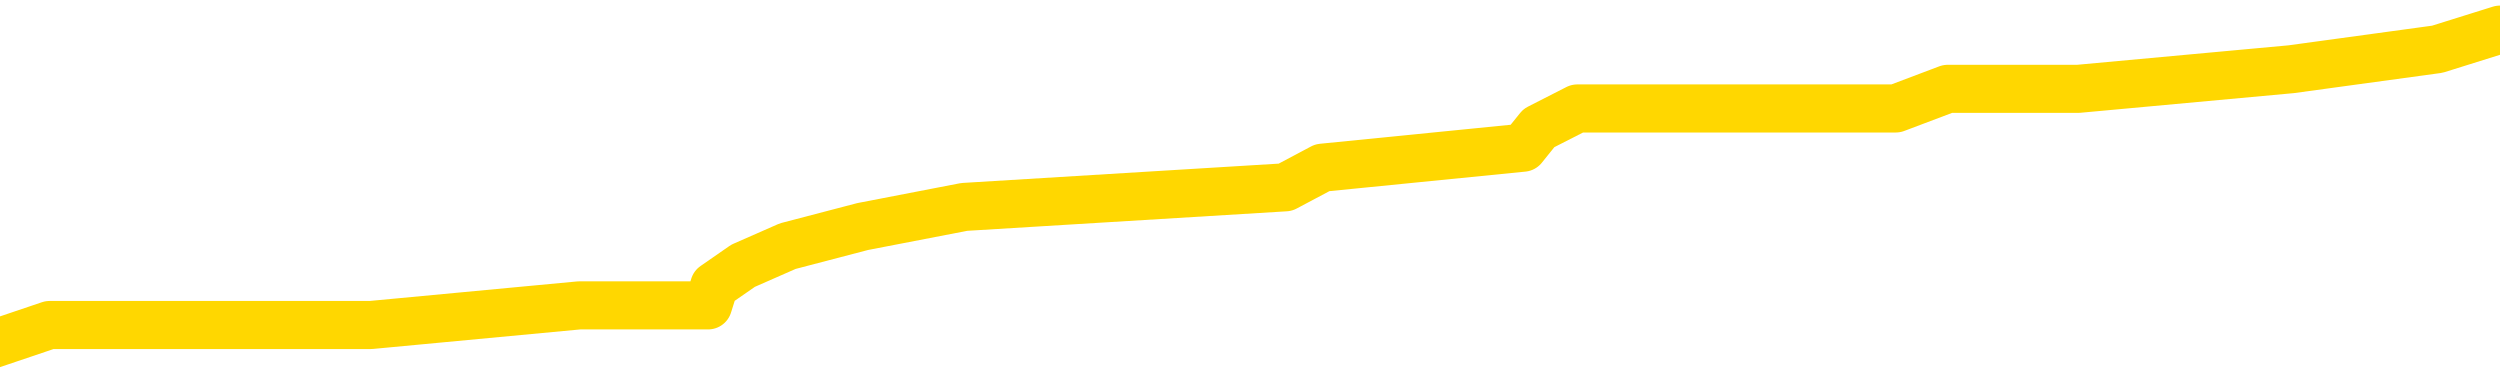 <svg xmlns="http://www.w3.org/2000/svg" version="1.1" viewBox="0 0 6500 1000">
	<path fill="none" stroke="gold" stroke-width="125" stroke-linecap="round" stroke-linejoin="round" d="M0 55707  L-267858 55707 L-267674 55656 L-267184 55553 L-266890 55502 L-266579 55400 L-266345 55349 L-266291 55246 L-266232 55144 L-266079 55093 L-266038 54990 L-265906 54939 L-265613 54888 L-265073 54888 L-264462 54837 L-264414 54837 L-263774 54786 L-263741 54786 L-263215 54786 L-263083 54734 L-262693 54632 L-262364 54530 L-262247 54427 L-262036 54325 L-261319 54325 L-260749 54274 L-260642 54274 L-260467 54223 L-260246 54120 L-259845 54069 L-259819 53967 L-258891 53864 L-258803 53762 L-258721 53660 L-258651 53557 L-258354 53506 L-258202 53404 L-256312 53455 L-256211 53455 L-255949 53455 L-255655 53506 L-255513 53404 L-255265 53404 L-255229 53353 L-255071 53301 L-254607 53199 L-254354 53148 L-254142 53046 L-253890 52994 L-253542 52943 L-252614 52841 L-252521 52738 L-252110 52687 L-250939 52585 L-249750 52534 L-249658 52431 L-249630 52329 L-249364 52227 L-249065 52124 L-248936 52022 L-248899 51920 L-248084 51920 L-247700 51971 L-246640 52022 L-246579 52022 L-246314 53046 L-245842 54018 L-245650 54990 L-245386 55963 L-245049 55911 L-244914 55860 L-244458 55809 L-243715 55758 L-243698 55707 L-243532 55604 L-243464 55604 L-242948 55553 L-241919 55553 L-241723 55502 L-241235 55451 L-240873 55400 L-240464 55400 L-240078 55451 L-238375 55451 L-238277 55451 L-238205 55451 L-238144 55451 L-237959 55400 L-237623 55400 L-236982 55349 L-236905 55297 L-236844 55297 L-236657 55246 L-236578 55246 L-236401 55195 L-236382 55144 L-236152 55144 L-235764 55093 L-234875 55093 L-234836 55041 L-234748 54990 L-234720 54888 L-233712 54837 L-233562 54734 L-233538 54683 L-233405 54632 L-233365 54581 L-232107 54530 L-232049 54530 L-231510 54479 L-231457 54479 L-231410 54479 L-231015 54427 L-230876 54376 L-230676 54325 L-230529 54325 L-230364 54325 L-230088 54376 L-229729 54376 L-229177 54325 L-228532 54274 L-228273 54171 L-228119 54120 L-227718 54069 L-227678 54018 L-227558 53967 L-227496 54018 L-227482 54018 L-227388 54018 L-227095 53967 L-226943 53762 L-226613 53660 L-226535 53557 L-226459 53506 L-226233 53353 L-226166 53250 L-225939 53148 L-225886 53046 L-225722 52994 L-224716 52943 L-224532 52892 L-223981 52841 L-223588 52738 L-223191 52687 L-222341 52585 L-222262 52534 L-221684 52483 L-221242 52483 L-221001 52431 L-220844 52431 L-220443 52329 L-220423 52329 L-219978 52278 L-219572 52227 L-219436 52124 L-219261 52022 L-219125 51920 L-218875 51817 L-217875 51766 L-217793 51715 L-217657 51664 L-217618 51613 L-216729 51561 L-216513 51510 L-216070 51459 L-215952 51408 L-215896 51357 L-215219 51357 L-215119 51306 L-215090 51306 L-213748 51254 L-213342 51203 L-213303 51152 L-212375 51101 L-212276 51050 L-212144 50998 L-211739 50947 L-211713 50896 L-211620 50845 L-211404 50794 L-210993 50691 L-209839 50589 L-209547 50487 L-209519 50384 L-208911 50333 L-208661 50231 L-208641 50180 L-207712 50128 L-207660 50026 L-207538 49975 L-207520 49873 L-207364 49821 L-207189 49719 L-207053 49668 L-206996 49617 L-206888 49566 L-206803 49514 L-206570 49463 L-206495 49412 L-206186 49361 L-206068 49310 L-205899 49258 L-205807 49207 L-205705 49207 L-205682 49156 L-205604 49156 L-205506 49054 L-205140 49003 L-205035 48951 L-204532 48900 L-204080 48849 L-204042 48798 L-204018 48747 L-203977 48696 L-203848 48644 L-203747 48593 L-203306 48542 L-203023 48491 L-202431 48440 L-202301 48388 L-202026 48286 L-201874 48235 L-201720 48184 L-201635 48081 L-201557 48030 L-201372 47979 L-201321 47979 L-201293 47928 L-201214 47877 L-201191 47825 L-200907 47723 L-200304 47621 L-199308 47570 L-199010 47518 L-198276 47467 L-198032 47416 L-197942 47365 L-197365 47314 L-196666 47263 L-195914 47211 L-195595 47160 L-195213 47058 L-195136 47007 L-194501 46955 L-194316 46904 L-194228 46904 L-194098 46904 L-193785 46853 L-193736 46802 L-193594 46751 L-193572 46700 L-192605 46648 L-192059 46597 L-191581 46597 L-191520 46597 L-191196 46597 L-191175 46546 L-191112 46546 L-190902 46495 L-190825 46444 L-190771 46393 L-190748 46341 L-190709 46290 L-190693 46239 L-189936 46188 L-189920 46137 L-189120 46085 L-188968 46034 L-188062 45983 L-187556 45932 L-187327 45830 L-187286 45830 L-187170 45778 L-186994 45727 L-186240 45778 L-186105 45727 L-185941 45676 L-185623 45625 L-185447 45523 L-184425 45420 L-184401 45318 L-184150 45267 L-183937 45164 L-183303 45113 L-183065 45011 L-183033 44908 L-182855 44806 L-182774 44704 L-182684 44653 L-182620 44550 L-182180 44448 L-182156 44397 L-181615 44345 L-181360 44294 L-180865 44243 L-179988 44192 L-179951 44141 L-179898 44090 L-179857 44038 L-179740 43987 L-179463 43936 L-179256 43834 L-179059 43731 L-179036 43629 L-178986 43527 L-178946 43475 L-178868 43424 L-178271 43322 L-178211 43271 L-178107 43220 L-177953 43168 L-177321 43117 L-176640 43066 L-176338 42964 L-175991 42912 L-175793 42861 L-175745 42759 L-175425 42708 L-174797 42657 L-174650 42605 L-174614 42554 L-174556 42503 L-174479 42401 L-174238 42401 L-174150 42350 L-174056 42298 L-173762 42247 L-173628 42196 L-173568 42145 L-173531 42042 L-173259 42042 L-172253 41991 L-172077 41940 L-172026 41940 L-171734 41889 L-171541 41787 L-171208 41735 L-170701 41684 L-170139 41582 L-170125 41480 L-170108 41428 L-170008 41326 L-169893 41224 L-169854 41121 L-169816 41070 L-169751 41070 L-169722 41019 L-169583 41070 L-169291 41070 L-169241 41070 L-169135 41070 L-168871 41019 L-168406 40968 L-168262 40968 L-168207 40865 L-168150 40814 L-167959 40763 L-167594 40712 L-167379 40712 L-167185 40712 L-167127 40712 L-167068 40610 L-166914 40558 L-166644 40507 L-166214 40763 L-166199 40763 L-166122 40712 L-166057 40661 L-165928 40302 L-165905 40251 L-165620 40200 L-165573 40149 L-165518 40098 L-165056 40047 L-165017 40047 L-164976 39995 L-164786 39944 L-164306 39893 L-163819 39842 L-163802 39791 L-163764 39740 L-163508 39688 L-163430 39586 L-163200 39535 L-163184 39432 L-162890 39330 L-162448 39279 L-162001 39228 L-161496 39177 L-161342 39125 L-161056 39074 L-161016 38972 L-160684 38921 L-160463 38870 L-159946 38767 L-159870 38716 L-159622 38614 L-159428 38511 L-159368 38460 L-158591 38409 L-158517 38409 L-158287 38358 L-158270 38358 L-158208 38307 L-158012 38255 L-157548 38255 L-157525 38204 L-157395 38204 L-156095 38204 L-156078 38204 L-156001 38153 L-155907 38153 L-155690 38153 L-155538 38102 L-155359 38153 L-155305 38204 L-155019 38255 L-154979 38255 L-154609 38255 L-154169 38255 L-153986 38255 L-153665 38204 L-153370 38204 L-152924 38102 L-152852 38051 L-152390 37948 L-151952 37897 L-151770 37846 L-150316 37744 L-150184 37692 L-149727 37590 L-149500 37539 L-149114 37437 L-148598 37334 L-147643 37232 L-146849 37129 L-146175 37078 L-145749 36976 L-145438 36925 L-145208 36771 L-144525 36618 L-144512 36464 L-144302 36259 L-144280 36208 L-144106 36106 L-143156 36055 L-142887 35952 L-142072 35901 L-141762 35799 L-141724 35748 L-141667 35645 L-141050 35594 L-140412 35492 L-138786 35441 L-138112 35389 L-137470 35389 L-137392 35389 L-137336 35389 L-137300 35389 L-137272 35338 L-137160 35236 L-137142 35185 L-137120 35134 L-136966 35082 L-136913 34980 L-136835 34929 L-136715 34878 L-136618 34827 L-136500 34775 L-136231 34673 L-135961 34622 L-135944 34519 L-135744 34468 L-135597 34366 L-135370 34315 L-135236 34264 L-134927 34212 L-134867 34161 L-134514 34059 L-134166 34008 L-134065 33957 L-134000 33854 L-133940 33803 L-133556 33701 L-133175 33649 L-133071 33598 L-132811 33547 L-132539 33445 L-132380 33394 L-132348 33342 L-132286 33291 L-132145 33240 L-131961 33189 L-131916 33138 L-131628 33138 L-131612 33087 L-131379 33087 L-131318 33035 L-131280 33035 L-130700 32984 L-130566 32933 L-130543 32728 L-130524 32370 L-130507 31961 L-130491 31551 L-130467 31142 L-130450 30835 L-130429 30476 L-130412 30118 L-130389 29914 L-130373 29709 L-130351 29555 L-130334 29453 L-130285 29299 L-130213 29146 L-130178 28890 L-130155 28685 L-130119 28481 L-130078 28276 L-130041 28174 L-130025 27969 L-130000 27815 L-129963 27713 L-129946 27559 L-129923 27457 L-129906 27355 L-129887 27252 L-129871 27150 L-129842 26996 L-129816 26843 L-129771 26792 L-129754 26689 L-129712 26638 L-129664 26536 L-129593 26433 L-129578 26331 L-129562 26229 L-129500 26178 L-129461 26126 L-129421 26075 L-129255 26024 L-129190 25973 L-129174 25922 L-129130 25819 L-129072 25768 L-128859 25717 L-128826 25666 L-128783 25615 L-128705 25563 L-128168 25512 L-128090 25461 L-127985 25359 L-127897 25308 L-127721 25256 L-127370 25205 L-127214 25154 L-126776 25103 L-126620 25052 L-126490 25001 L-125786 24898 L-125585 24847 L-124624 24745 L-124142 24693 L-124043 24693 L-123950 24642 L-123705 24591 L-123632 24540 L-123189 24438 L-123093 24386 L-123078 24335 L-123062 24284 L-123037 24233 L-122571 24182 L-122355 24131 L-122215 24079 L-121921 24028 L-121833 23977 L-121791 23926 L-121761 23875 L-121589 23823 L-121530 23772 L-121454 23721 L-121373 23670 L-121303 23670 L-120994 23619 L-120909 23568 L-120695 23516 L-120660 23465 L-119977 23414 L-119878 23363 L-119673 23312 L-119626 23261 L-119348 23209 L-119286 23158 L-119269 23056 L-119191 23005 L-118883 22902 L-118858 22851 L-118804 22749 L-118781 22698 L-118659 22646 L-118523 22544 L-118279 22493 L-118153 22493 L-117507 22442 L-117491 22442 L-117466 22442 L-117286 22339 L-117210 22288 L-117118 22237 L-116690 22186 L-116274 22135 L-115881 22032 L-115802 21981 L-115783 21930 L-115420 21879 L-115184 21828 L-114956 21776 L-114642 21725 L-114565 21674 L-114484 21572 L-114306 21469 L-114290 21418 L-114025 21316 L-113945 21265 L-113714 21213 L-113488 21162 L-113173 21162 L-112997 21111 L-112636 21111 L-112245 21060 L-112175 20958 L-112111 20906 L-111971 20804 L-111919 20753 L-111818 20650 L-111316 20599 L-111119 20548 L-110872 20497 L-110687 20446 L-110387 20395 L-110311 20343 L-110145 20241 L-109260 20190 L-109232 20088 L-109109 19985 L-108530 19934 L-108452 19883 L-107739 19883 L-107427 19883 L-107214 19883 L-107197 19883 L-106811 19883 L-106286 19780 L-105839 19729 L-105510 19678 L-105357 19627 L-105031 19627 L-104853 19576 L-104771 19576 L-104565 19473 L-104389 19422 L-103461 19371 L-102571 19320 L-102532 19269 L-102304 19269 L-101925 19218 L-101137 19166 L-100903 19115 L-100827 19064 L-100470 19013 L-99898 18910 L-99631 18859 L-99244 18808 L-99141 18808 L-98971 18808 L-98352 18808 L-98141 18808 L-97833 18808 L-97780 18757 L-97653 18706 L-97599 18655 L-97480 18603 L-97144 18501 L-96185 18450 L-96054 18348 L-95852 18296 L-95221 18245 L-94909 18194 L-94495 18143 L-94468 18092 L-94323 18040 L-93902 17989 L-92570 17989 L-92523 17938 L-92394 17836 L-92378 17785 L-91799 17682 L-91594 17631 L-91564 17580 L-91523 17529 L-91466 17477 L-91428 17426 L-91350 17375 L-91207 17324 L-90753 17273 L-90635 17222 L-90349 17170 L-89977 17119 L-89881 17068 L-89554 17017 L-89199 16966 L-89029 16915 L-88982 16863 L-88873 16812 L-88784 16761 L-88756 16710 L-88680 16607 L-88376 16556 L-88342 16454 L-88271 16403 L-87903 16352 L-87567 16300 L-87487 16300 L-87267 16249 L-87095 16198 L-87068 16147 L-86571 16096 L-86021 15993 L-85141 15942 L-85042 15840 L-84966 15789 L-84691 15737 L-84444 15635 L-84370 15584 L-84308 15482 L-84189 15430 L-84147 15379 L-84037 15328 L-83960 15226 L-83259 15175 L-83014 15123 L-82974 15072 L-82818 15021 L-82219 15021 L-81992 15021 L-81900 15021 L-81424 15021 L-80827 14919 L-80307 14867 L-80286 14816 L-80141 14765 L-79821 14765 L-79279 14765 L-79047 14765 L-78877 14765 L-78390 14714 L-78163 14663 L-78078 14612 L-77732 14560 L-77405 14560 L-76882 14509 L-76555 14458 L-75955 14407 L-75757 14305 L-75705 14253 L-75664 14202 L-75383 14151 L-74699 14049 L-74389 13997 L-74364 13895 L-74173 13844 L-73950 13793 L-73864 13742 L-73200 13639 L-73176 13588 L-72954 13486 L-72624 13435 L-72272 13332 L-72067 13281 L-71835 13179 L-71577 13127 L-71387 13025 L-71340 12974 L-71113 12923 L-71078 12872 L-70922 12820 L-70707 12769 L-70534 12718 L-70443 12667 L-70166 12616 L-69922 12564 L-69607 12513 L-69181 12513 L-69143 12513 L-68660 12513 L-68426 12513 L-68215 12462 L-67988 12411 L-67439 12411 L-67191 12360 L-66357 12360 L-66302 12309 L-66280 12257 L-66122 12206 L-65661 12155 L-65620 12104 L-65280 12002 L-65147 11950 L-64924 11899 L-64352 11848 L-63880 11797 L-63685 11746 L-63493 11694 L-63303 11643 L-63201 11592 L-62833 11541 L-62786 11490 L-62705 11439 L-61412 11387 L-61363 11336 L-61095 11336 L-60950 11336 L-60399 11336 L-60282 11285 L-60200 11234 L-59841 11183 L-59618 11132 L-59336 11080 L-59007 10978 L-58499 10927 L-58387 10876 L-58308 10824 L-58143 10773 L-57849 10773 L-57380 10773 L-57184 10824 L-57133 10824 L-56483 10773 L-56362 10722 L-55908 10722 L-55872 10671 L-55403 10620 L-55293 10569 L-55276 10517 L-55060 10517 L-54879 10466 L-54348 10466 L-53318 10466 L-53119 10415 L-52661 10364 L-51712 10262 L-51613 10210 L-51260 10108 L-51199 10057 L-51184 10006 L-51149 9954 L-50780 9903 L-50660 9852 L-50418 9801 L-50254 9750 L-50067 9699 L-49946 9647 L-48875 9545 L-48017 9494 L-47805 9392 L-47707 9340 L-47533 9238 L-47200 9187 L-47128 9136 L-47071 9084 L-46895 9084 L-46506 9033 L-46271 8982 L-46160 8931 L-46043 8880 L-45062 8829 L-45036 8777 L-44442 8675 L-44410 8675 L-44261 8624 L-43977 8573 L-43065 8573 L-42119 8573 L-41966 8522 L-41863 8522 L-41732 8470 L-41588 8419 L-41562 8368 L-41448 8317 L-41229 8266 L-40548 8214 L-40419 8163 L-40116 8112 L-39876 8010 L-39543 7959 L-38904 7907 L-38562 7805 L-38500 7754 L-38344 7754 L-37423 7754 L-36952 7754 L-36909 7754 L-36896 7703 L-36855 7651 L-36833 7600 L-36806 7549 L-36662 7498 L-36239 7447 L-35904 7447 L-35713 7396 L-35284 7396 L-35096 7344 L-34707 7242 L-34173 7191 L-33801 7140 L-33779 7140 L-33529 7089 L-33411 7037 L-33335 6986 L-33199 6935 L-33160 6884 L-33080 6833 L-32686 6781 L-32190 6730 L-32078 6628 L-31905 6577 L-31597 6526 L-31149 6474 L-30826 6423 L-30684 6321 L-30257 6219 L-30103 6116 L-30048 6014 L-29234 5963 L-29214 5911 L-28843 5860 L-28786 5860 L-27657 5809 L-27589 5809 L-27030 5758 L-26836 5707 L-26699 5656 L-26466 5604 L-26119 5553 L-26084 5451 L-26049 5400 L-25981 5297 L-25632 5246 L-25460 5195 L-24975 5144 L-24959 5093 L-24633 5041 L-24476 4990 L-23335 4888 L-23311 4837 L-23119 4734 L-22925 4683 L-22675 4632 L-22658 4581 L-21638 4530 L-21340 4479 L-21264 4427 L-21128 4325 L-20953 4274 L-20376 4171 L-20160 4120 L-20097 4069 L-19966 4018 L-19929 3916 L-19406 3864 L-19268 24028 L-19253 24028 L-19231 24028 L-19210 24028 L-18983 3813 L-18207 3813 L-18166 3813 L-17798 3813 L-17720 3762 L-17667 3711 L-16994 3660 L-16252 3609 L-15827 3609 L-15379 3557 L-14318 3506 L-14006 3404 L-13596 3404 L-13524 3353 L-13000 3353 L-12905 3353 L-12887 3353 L-12443 3301 L-12257 3199 L-11477 3097 L-10804 3046 L-10392 2892 L-10160 2790 L-10020 2738 L-9938 2636 L-9918 2585 L-9842 2585 L-9714 2534 L-9397 2585 L-9173 2585 L-8848 2534 L-8785 2534 L-8415 2534 L-8382 2534 L-8174 2534 L-7506 2534 L-7429 2534 L-7271 2431 L-7160 2431 L-6834 2380 L-6679 2329 L-6338 2329 L-6281 2227 L-5943 2124 L-5739 2073 L-5686 1971 L-4310 1920 L-4180 1868 L-3747 1817 L-3426 1766 L-2599 1664 L-2475 1613 L-1744 1510 L-1588 1408 L-1548 1357 L-1494 1306 L-1471 1254 L-1357 1203 L-1060 1152 L-771 1101 L-716 1050 L-596 998 L-565 947 L-466 896 L-22 896 L129 845 L964 845 L1506 794 L1841 794 L1857 743 L1932 691 L2048 640 L2243 589 L2507 538 L3342 487 L3438 436 L3960 384 L4001 333 L4101 282 L4929 282 L5064 231 L5403 231 L5957 180 L6337 128 L6500 77" />
</svg>
